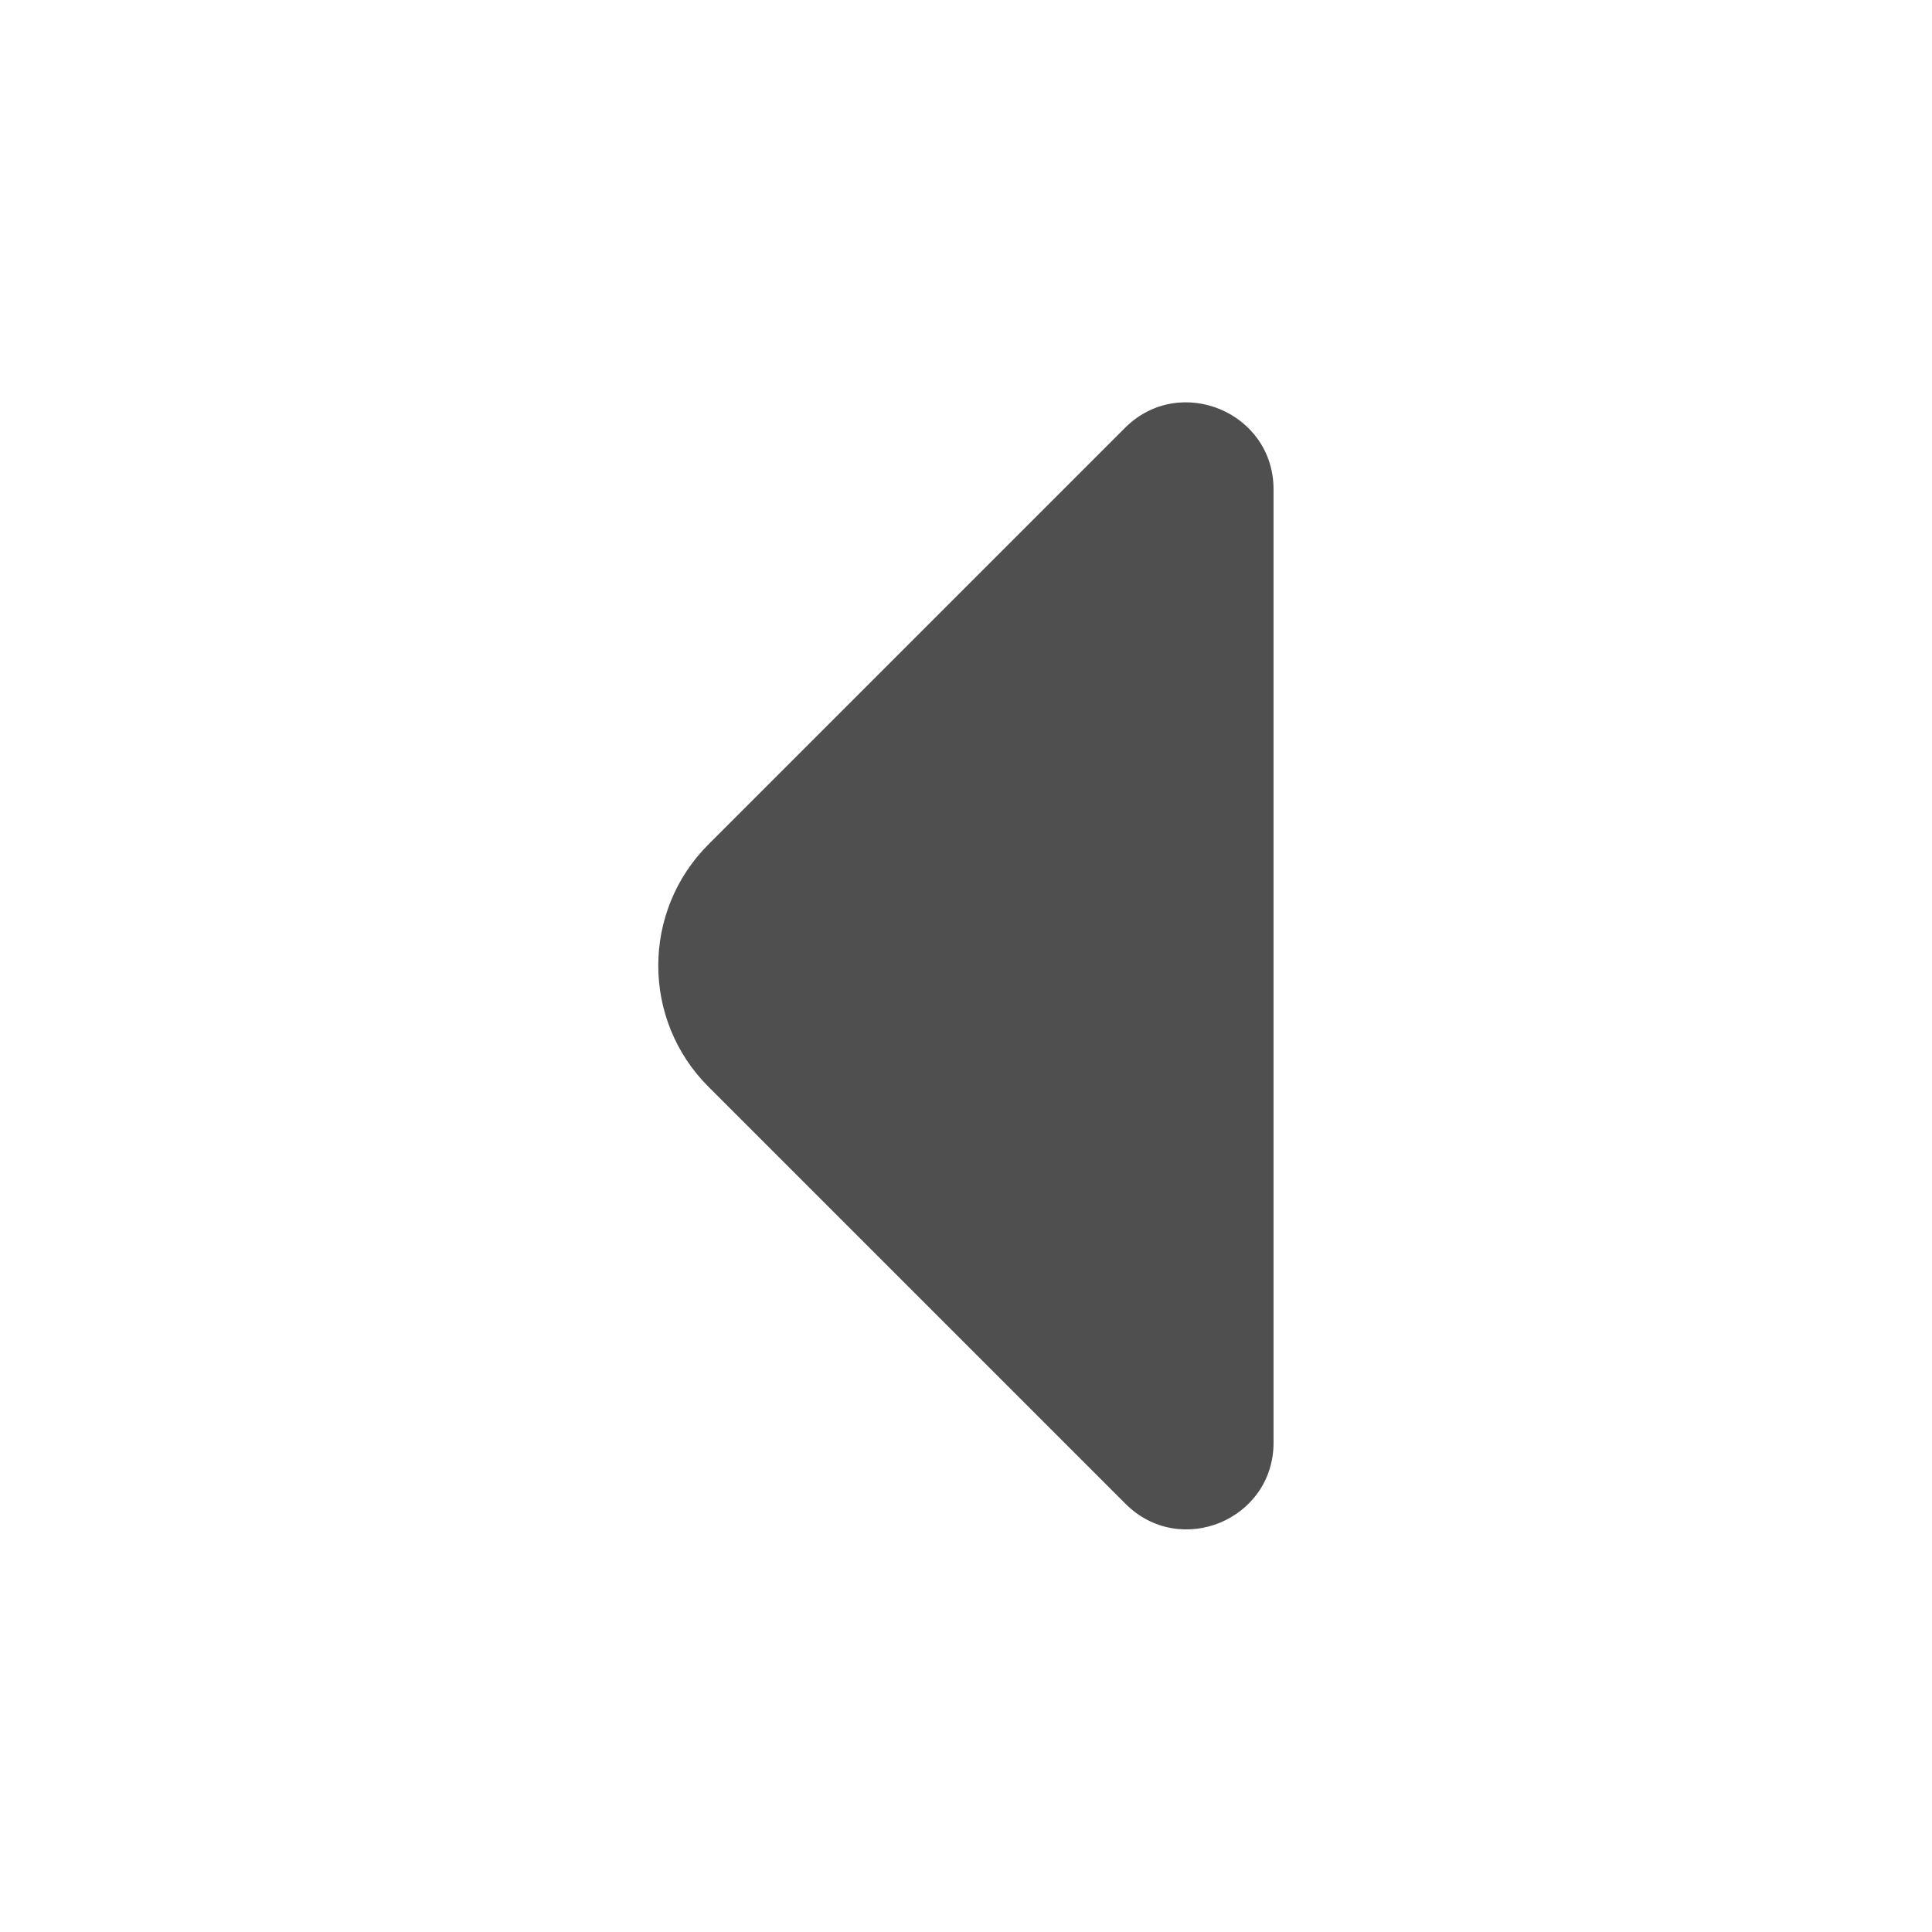 <svg width="16" height="16" viewBox="0 0 16 16" fill="none" xmlns="http://www.w3.org/2000/svg">
<path d="M10.547 4.053V8.207V11.947C10.547 12.587 9.773 12.907 9.32 12.453L5.867 9C5.313 8.447 5.313 7.547 5.867 6.993L7.18 5.68L9.32 3.54C9.773 3.093 10.547 3.413 10.547 4.053Z" fill="#4F4F4F"/>
</svg>
